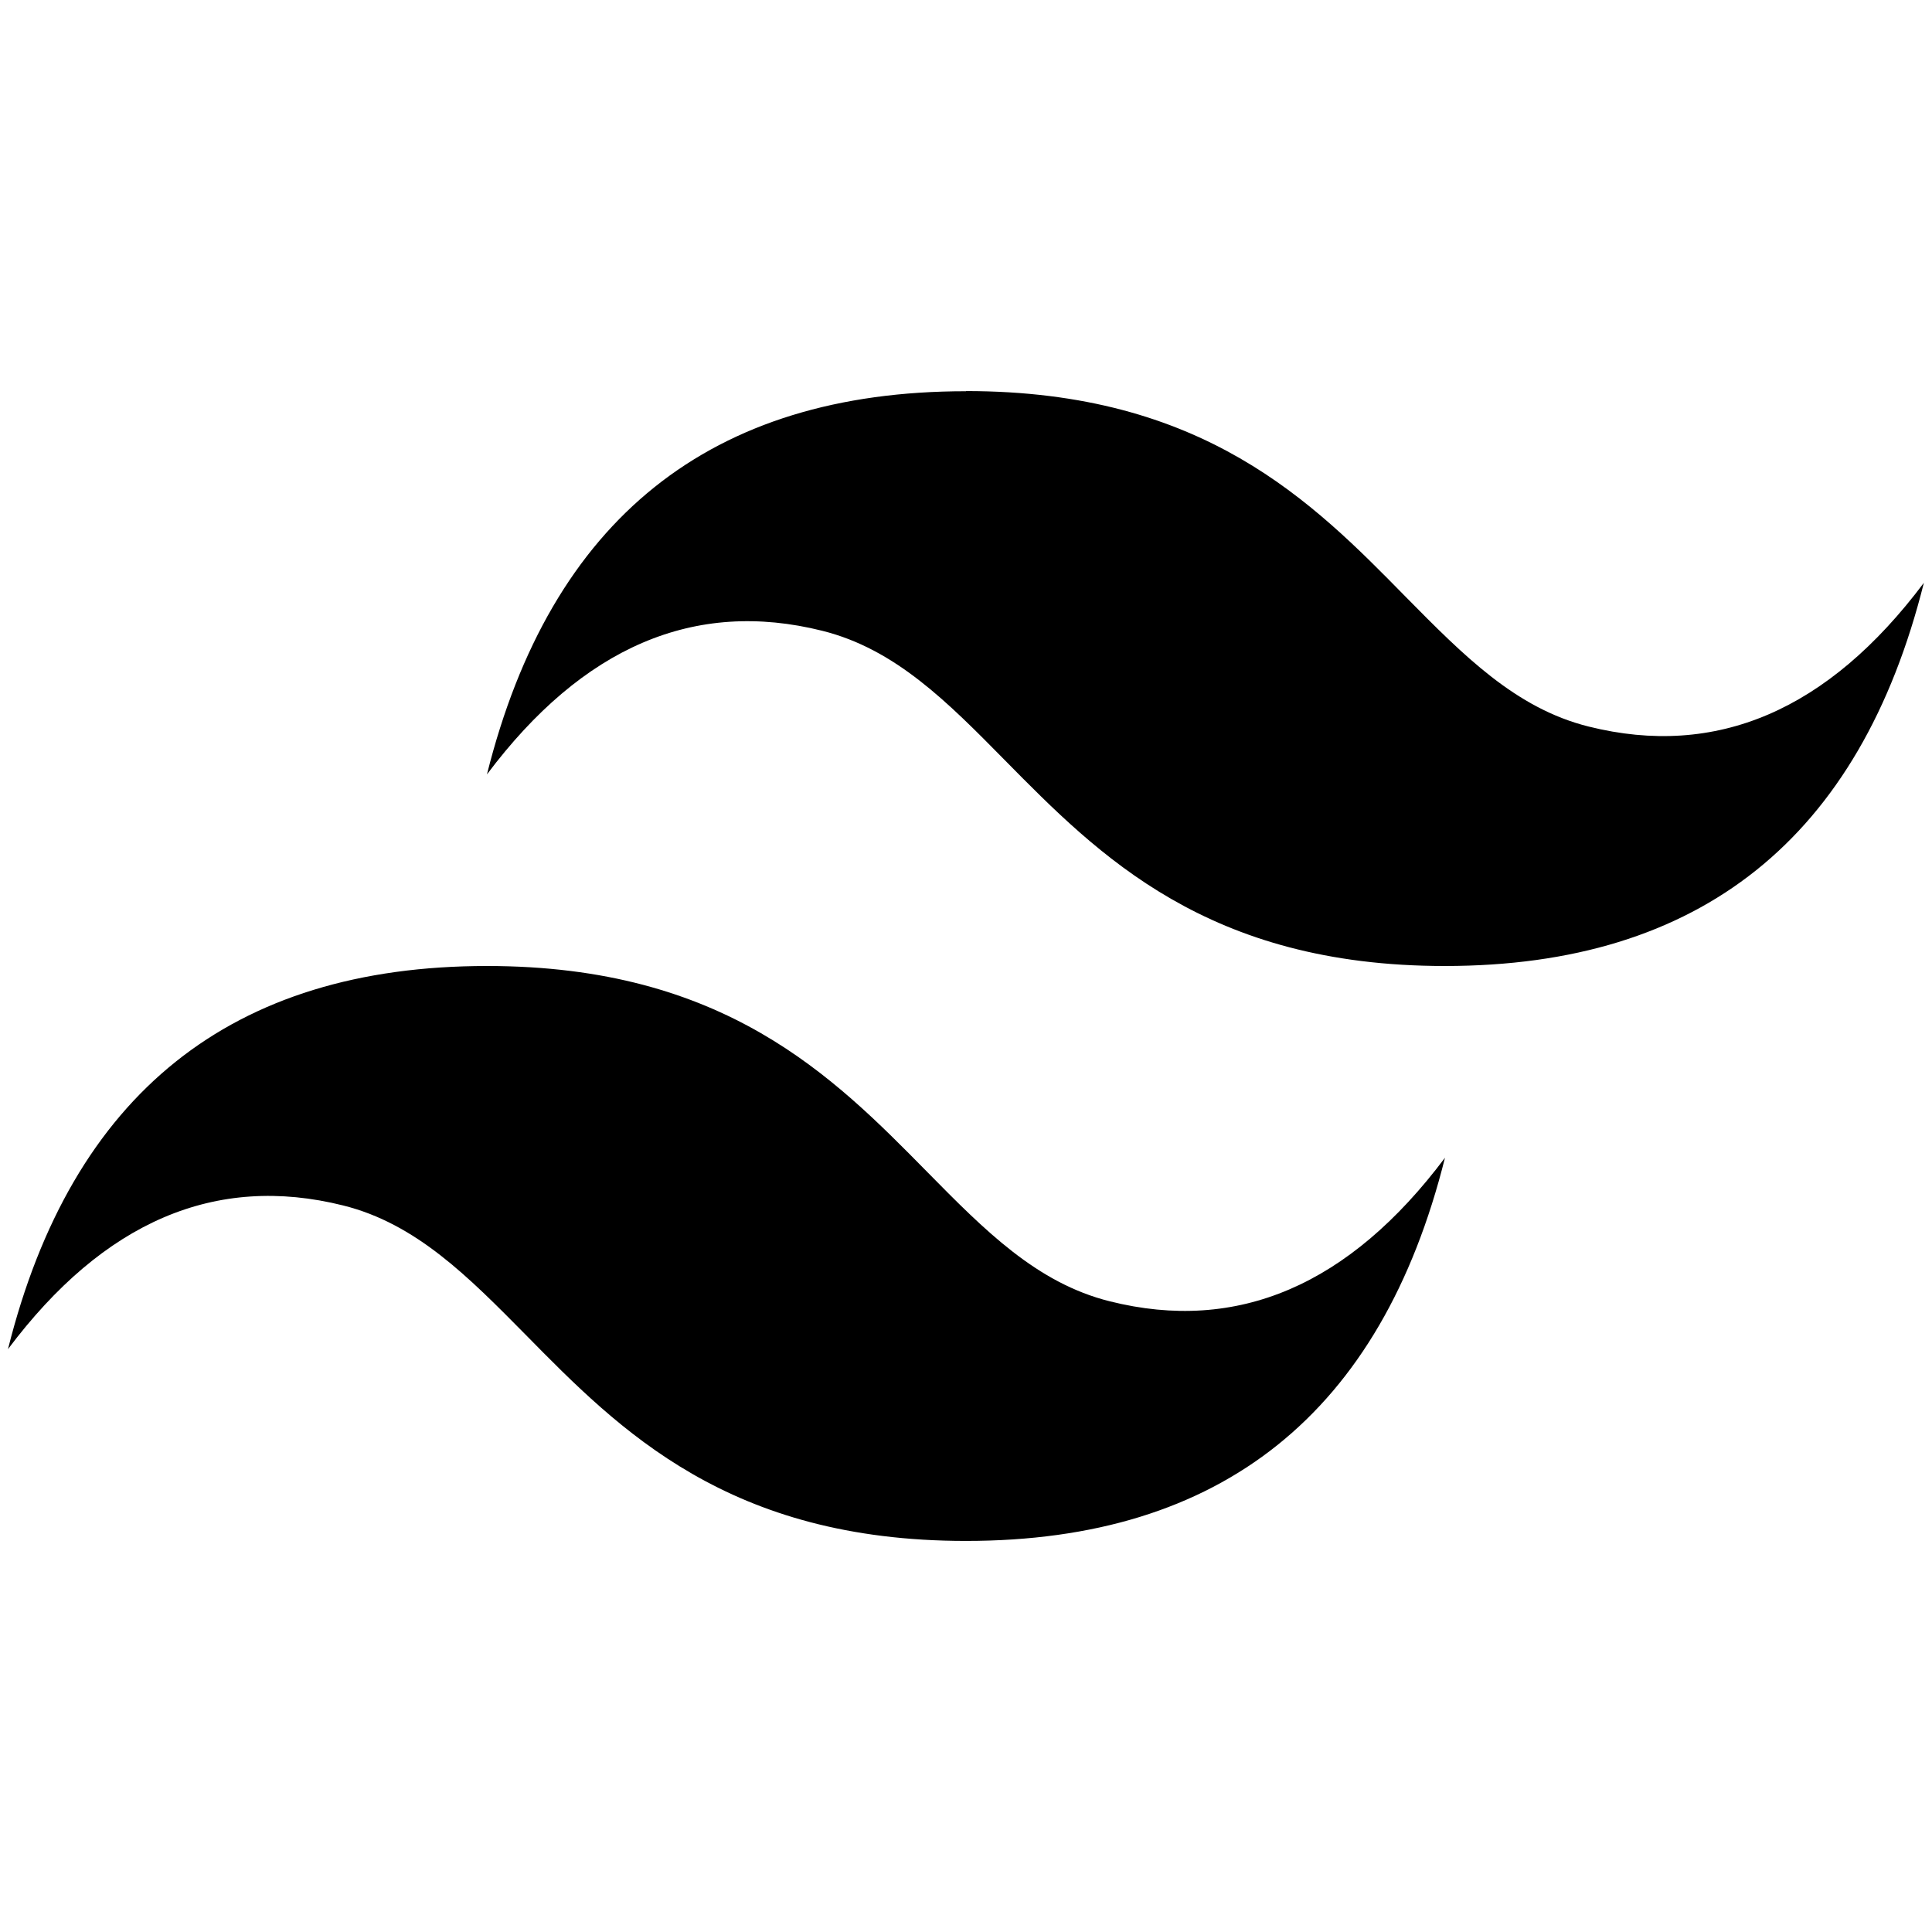 <svg xmlns="http://www.w3.org/2000/svg" viewBox="0 0 24 24"><path d="M12 4.86q-4.76 0-5.951 4.76 1.786-2.38 4.166-1.784c.905.226 1.552.881 2.27 1.61C13.651 10.628 15 12 17.948 12q4.761 0 5.951-4.76-1.785 2.38-4.166 1.785c-.905-.226-1.552-.883-2.27-1.61C16.3 6.23 14.95 4.858 12 4.858zM6.049 12q-4.76 0-5.95 4.76 1.785-2.38 4.165-1.785c.905.226 1.552.883 2.27 1.61C7.7 17.77 9.05 19.142 12 19.142q4.76 0 5.95-4.76-1.785 2.38-4.165 1.783c-.905-.226-1.552-.881-2.27-1.61C10.35 13.372 9 12 6.05 12z"/></svg>
